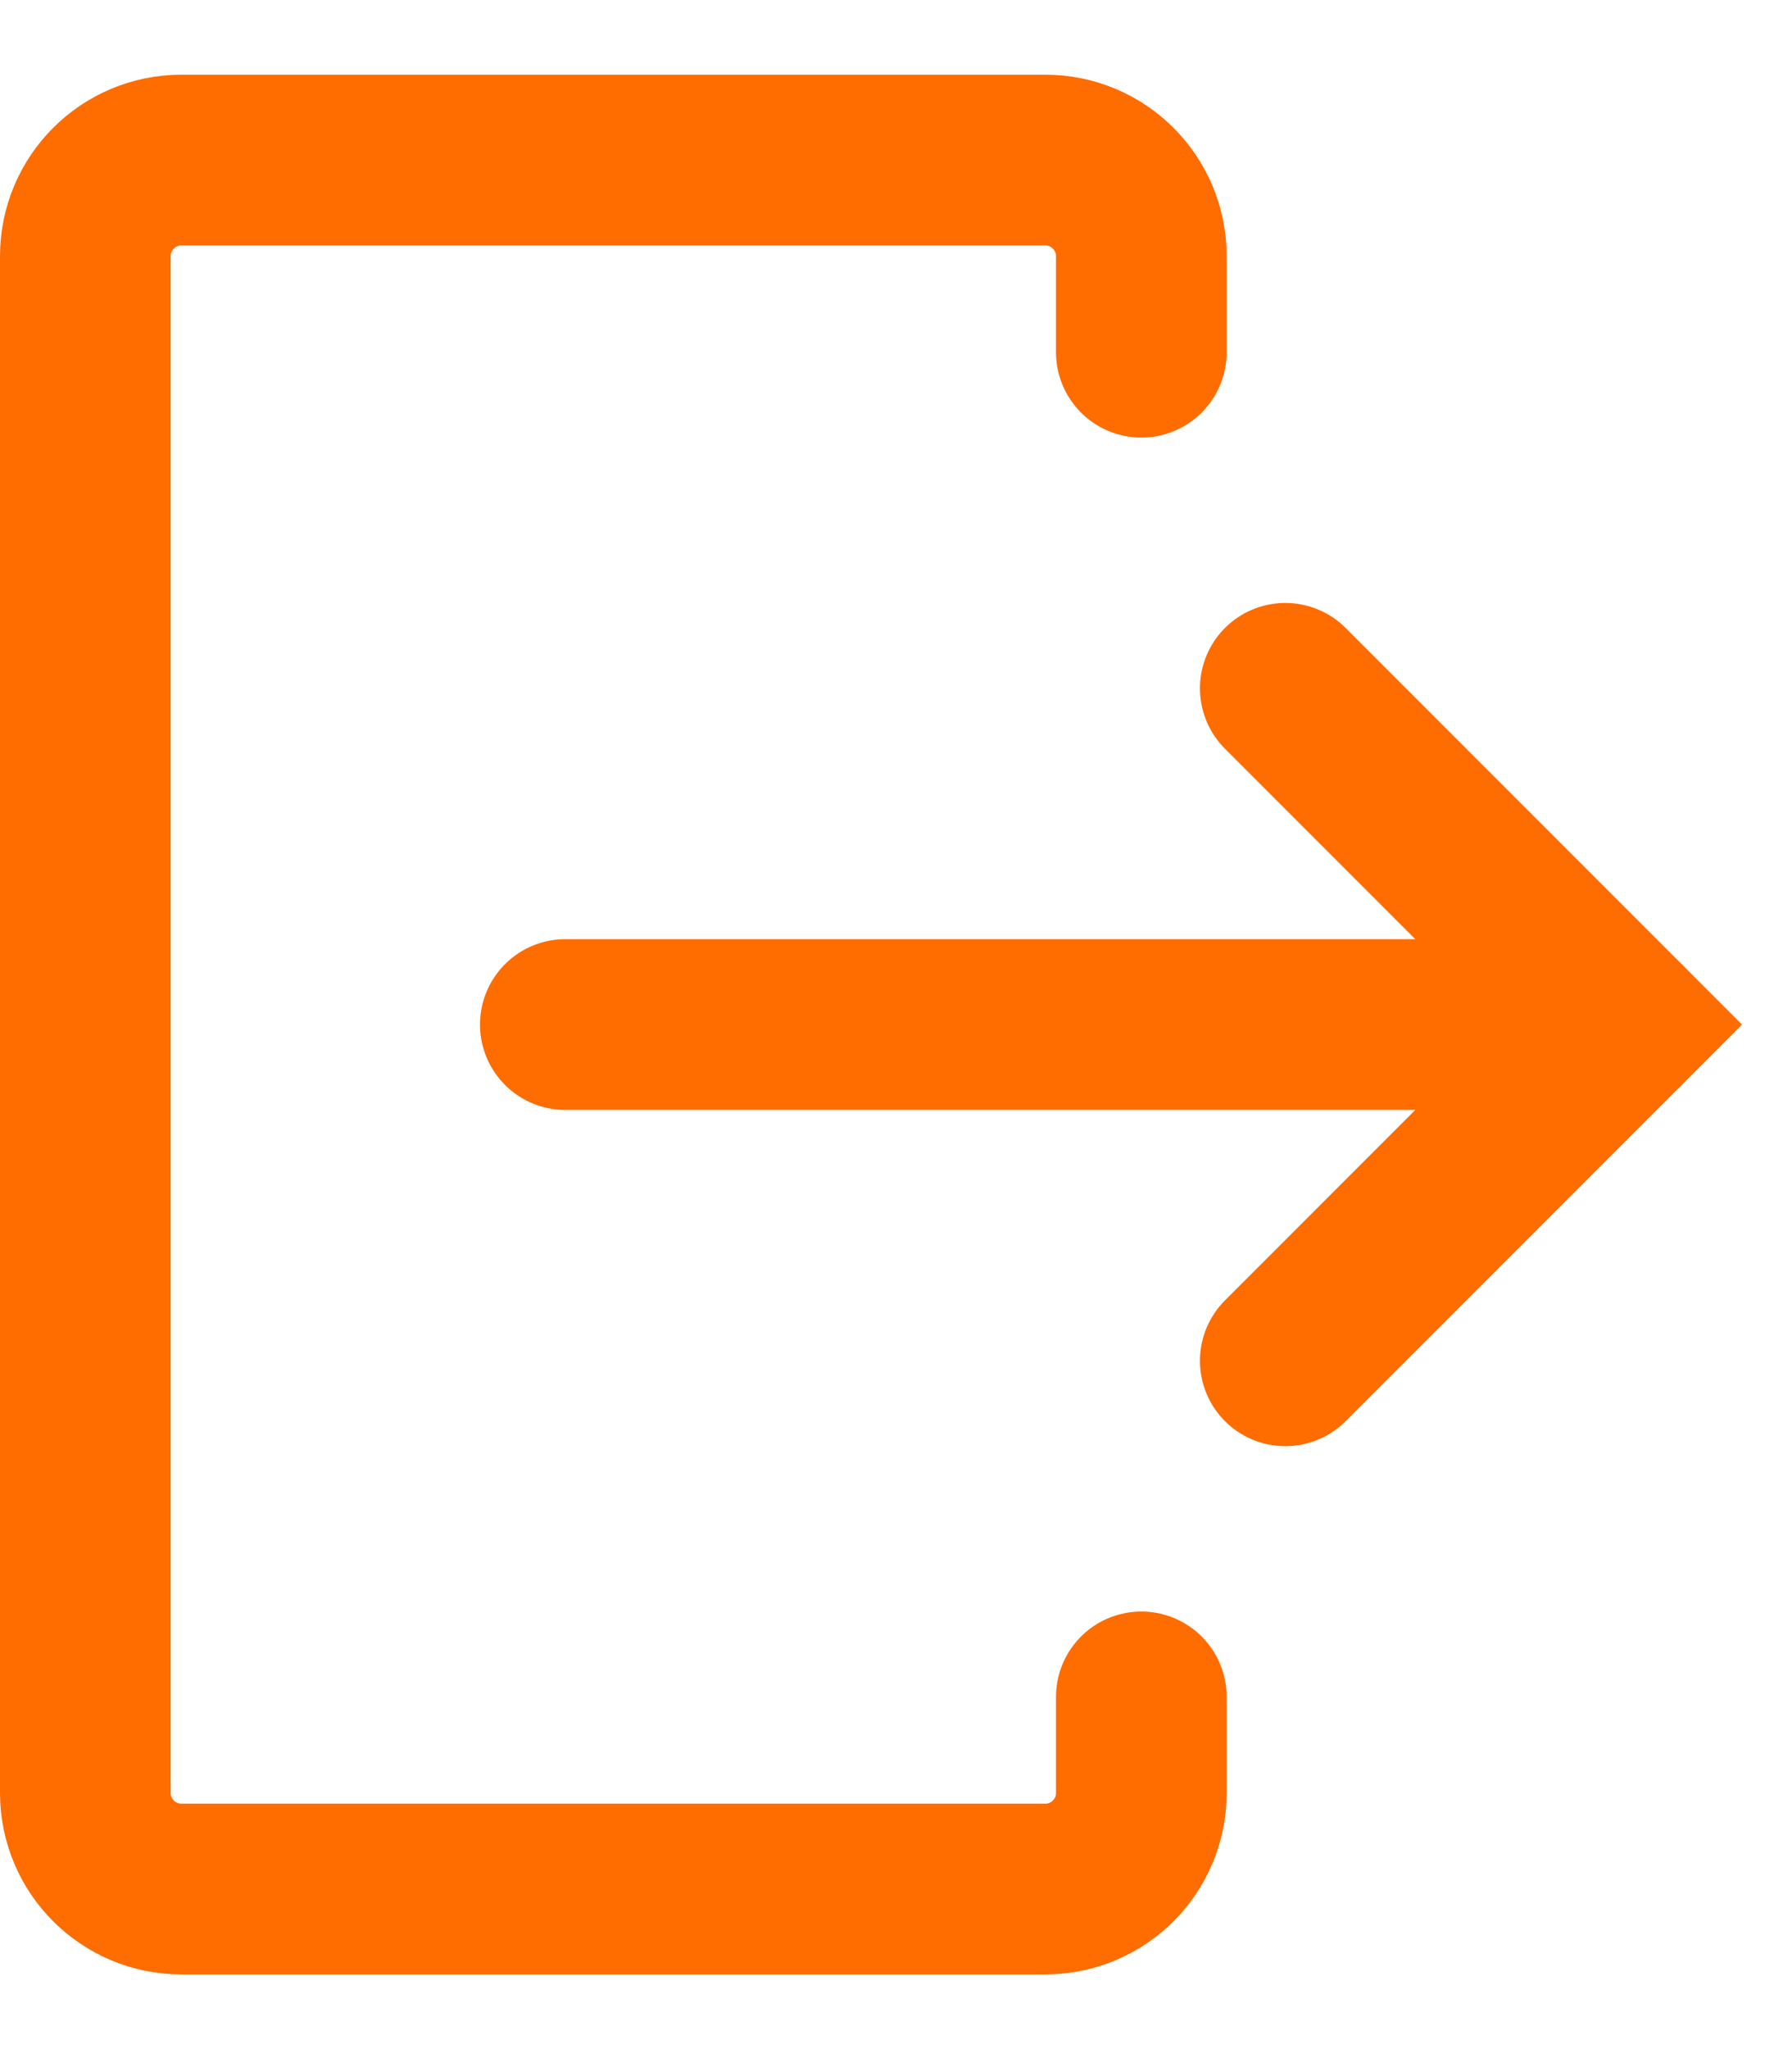 <svg width="21" height="24" viewBox="0 0 21 24" fill="none" xmlns="http://www.w3.org/2000/svg">
<path d="M13.375 4.125V3C13.375 2.379 12.871 1.875 12.25 1.875H2.125C1.504 1.875 1 2.379 1 3V21C1 21.621 1.504 22.125 2.125 22.125H12.25C12.871 22.125 13.375 21.621 13.375 21V19.875" stroke="#FF6C00" stroke-width="2" stroke-linecap="round"/>
<path d="M6.625 12H19" stroke="#FF6C00" stroke-width="2" stroke-linecap="round"/>
<path d="M15.062 8.062L19 12L15.062 15.938" stroke="#FF6C00" stroke-width="2" stroke-linecap="round"/>
</svg>
